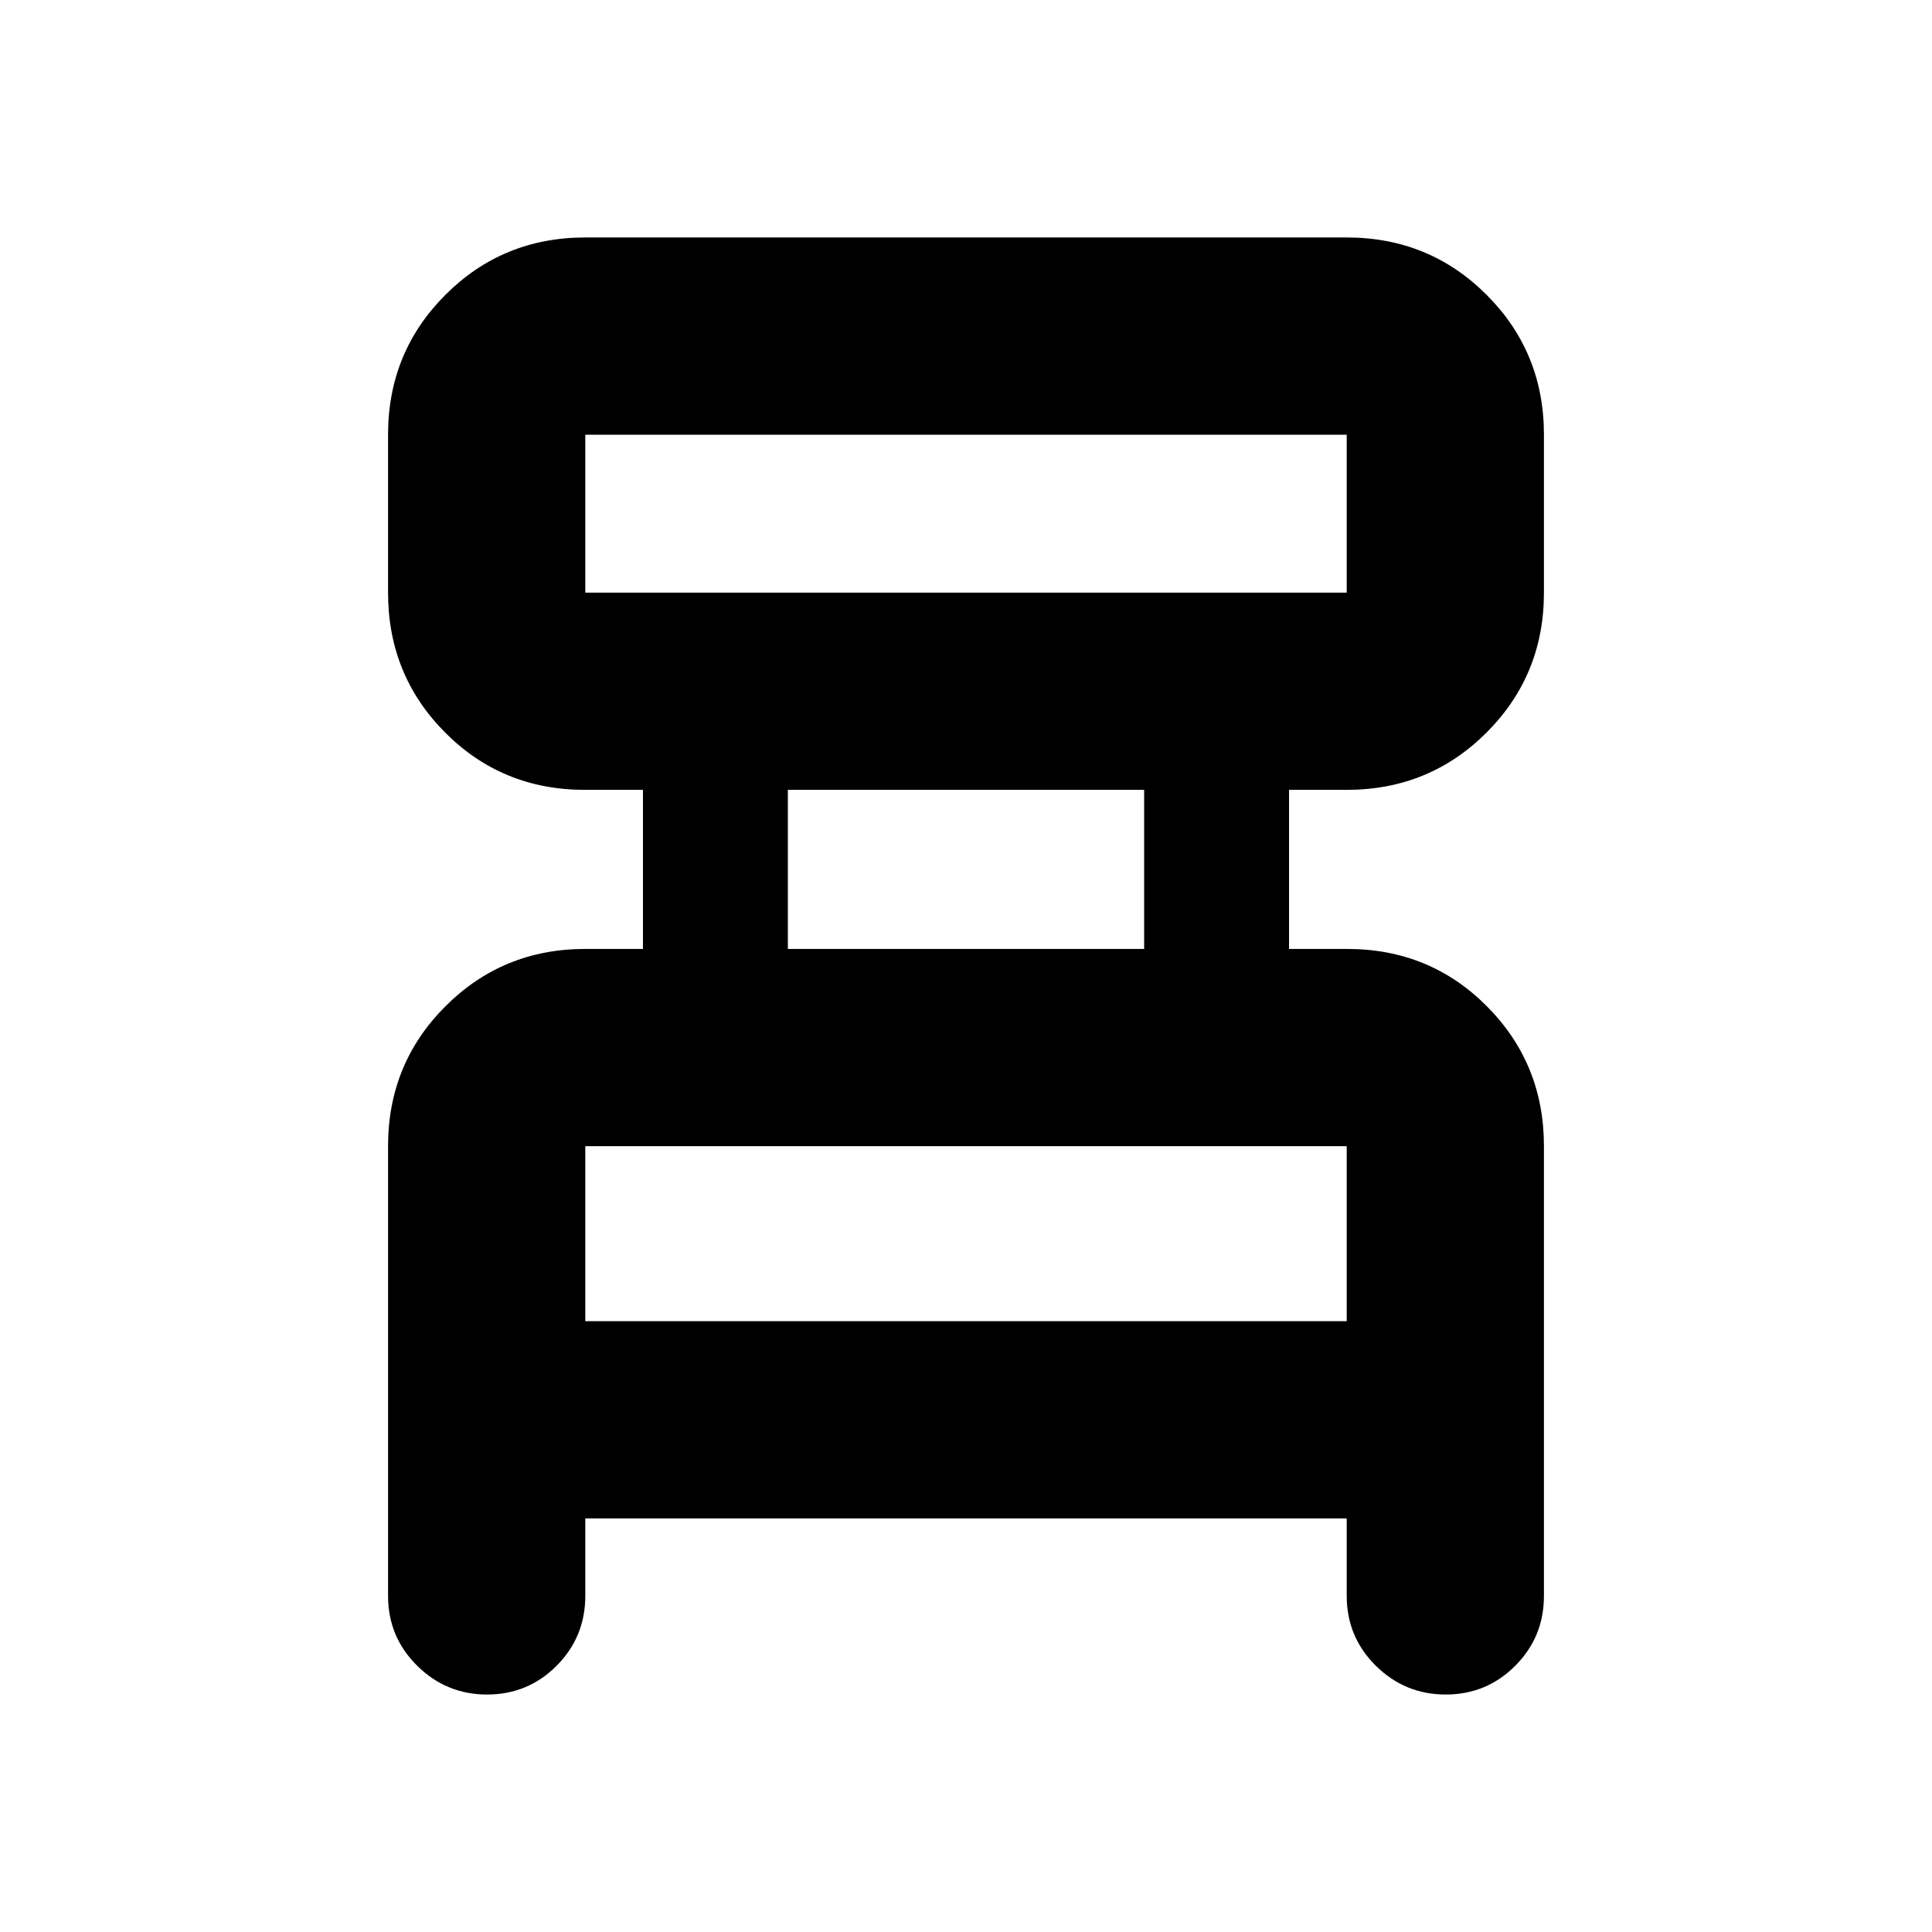 <svg xmlns="http://www.w3.org/2000/svg" height="20" viewBox="0 -960 960 960" width="20"><path d="M192.825-166.999v-223.478q0-41.005 28.498-69.503 28.498-28.499 69.503-28.499h28.652v-79.042h-28.816q-41.141 0-69.489-28.499-28.348-28.498-28.348-69.503V-744q0-41.005 28.498-69.503 28.498-28.498 69.503-28.498h378.348q41.005 0 69.503 28.498 28.498 28.498 28.498 69.503v78.477q0 41.005-28.498 69.503-28.498 28.499-69.503 28.499h-28.652v79.042h28.816q41.141 0 69.489 28.499 28.348 28.498 28.348 69.503v223.478q0 20.387-14.246 34.694-14.246 14.306-34.544 14.306-20.298 0-34.755-14.306-14.456-14.307-14.456-34.694v-38.521H290.826v38.521q0 20.387-14.246 34.694-14.246 14.306-34.544 14.306-20.298 0-34.754-14.306-14.457-14.307-14.457-34.694Zm98.001-498.524h378.348V-744H290.826v78.477Zm100.652 177.044h177.044v-79.042H391.478v79.042ZM290.826-303.521h378.348v-86.956H290.826v86.956Zm0-362.002V-744v78.477Zm0 362.002v-86.956 86.956Z"/></svg>